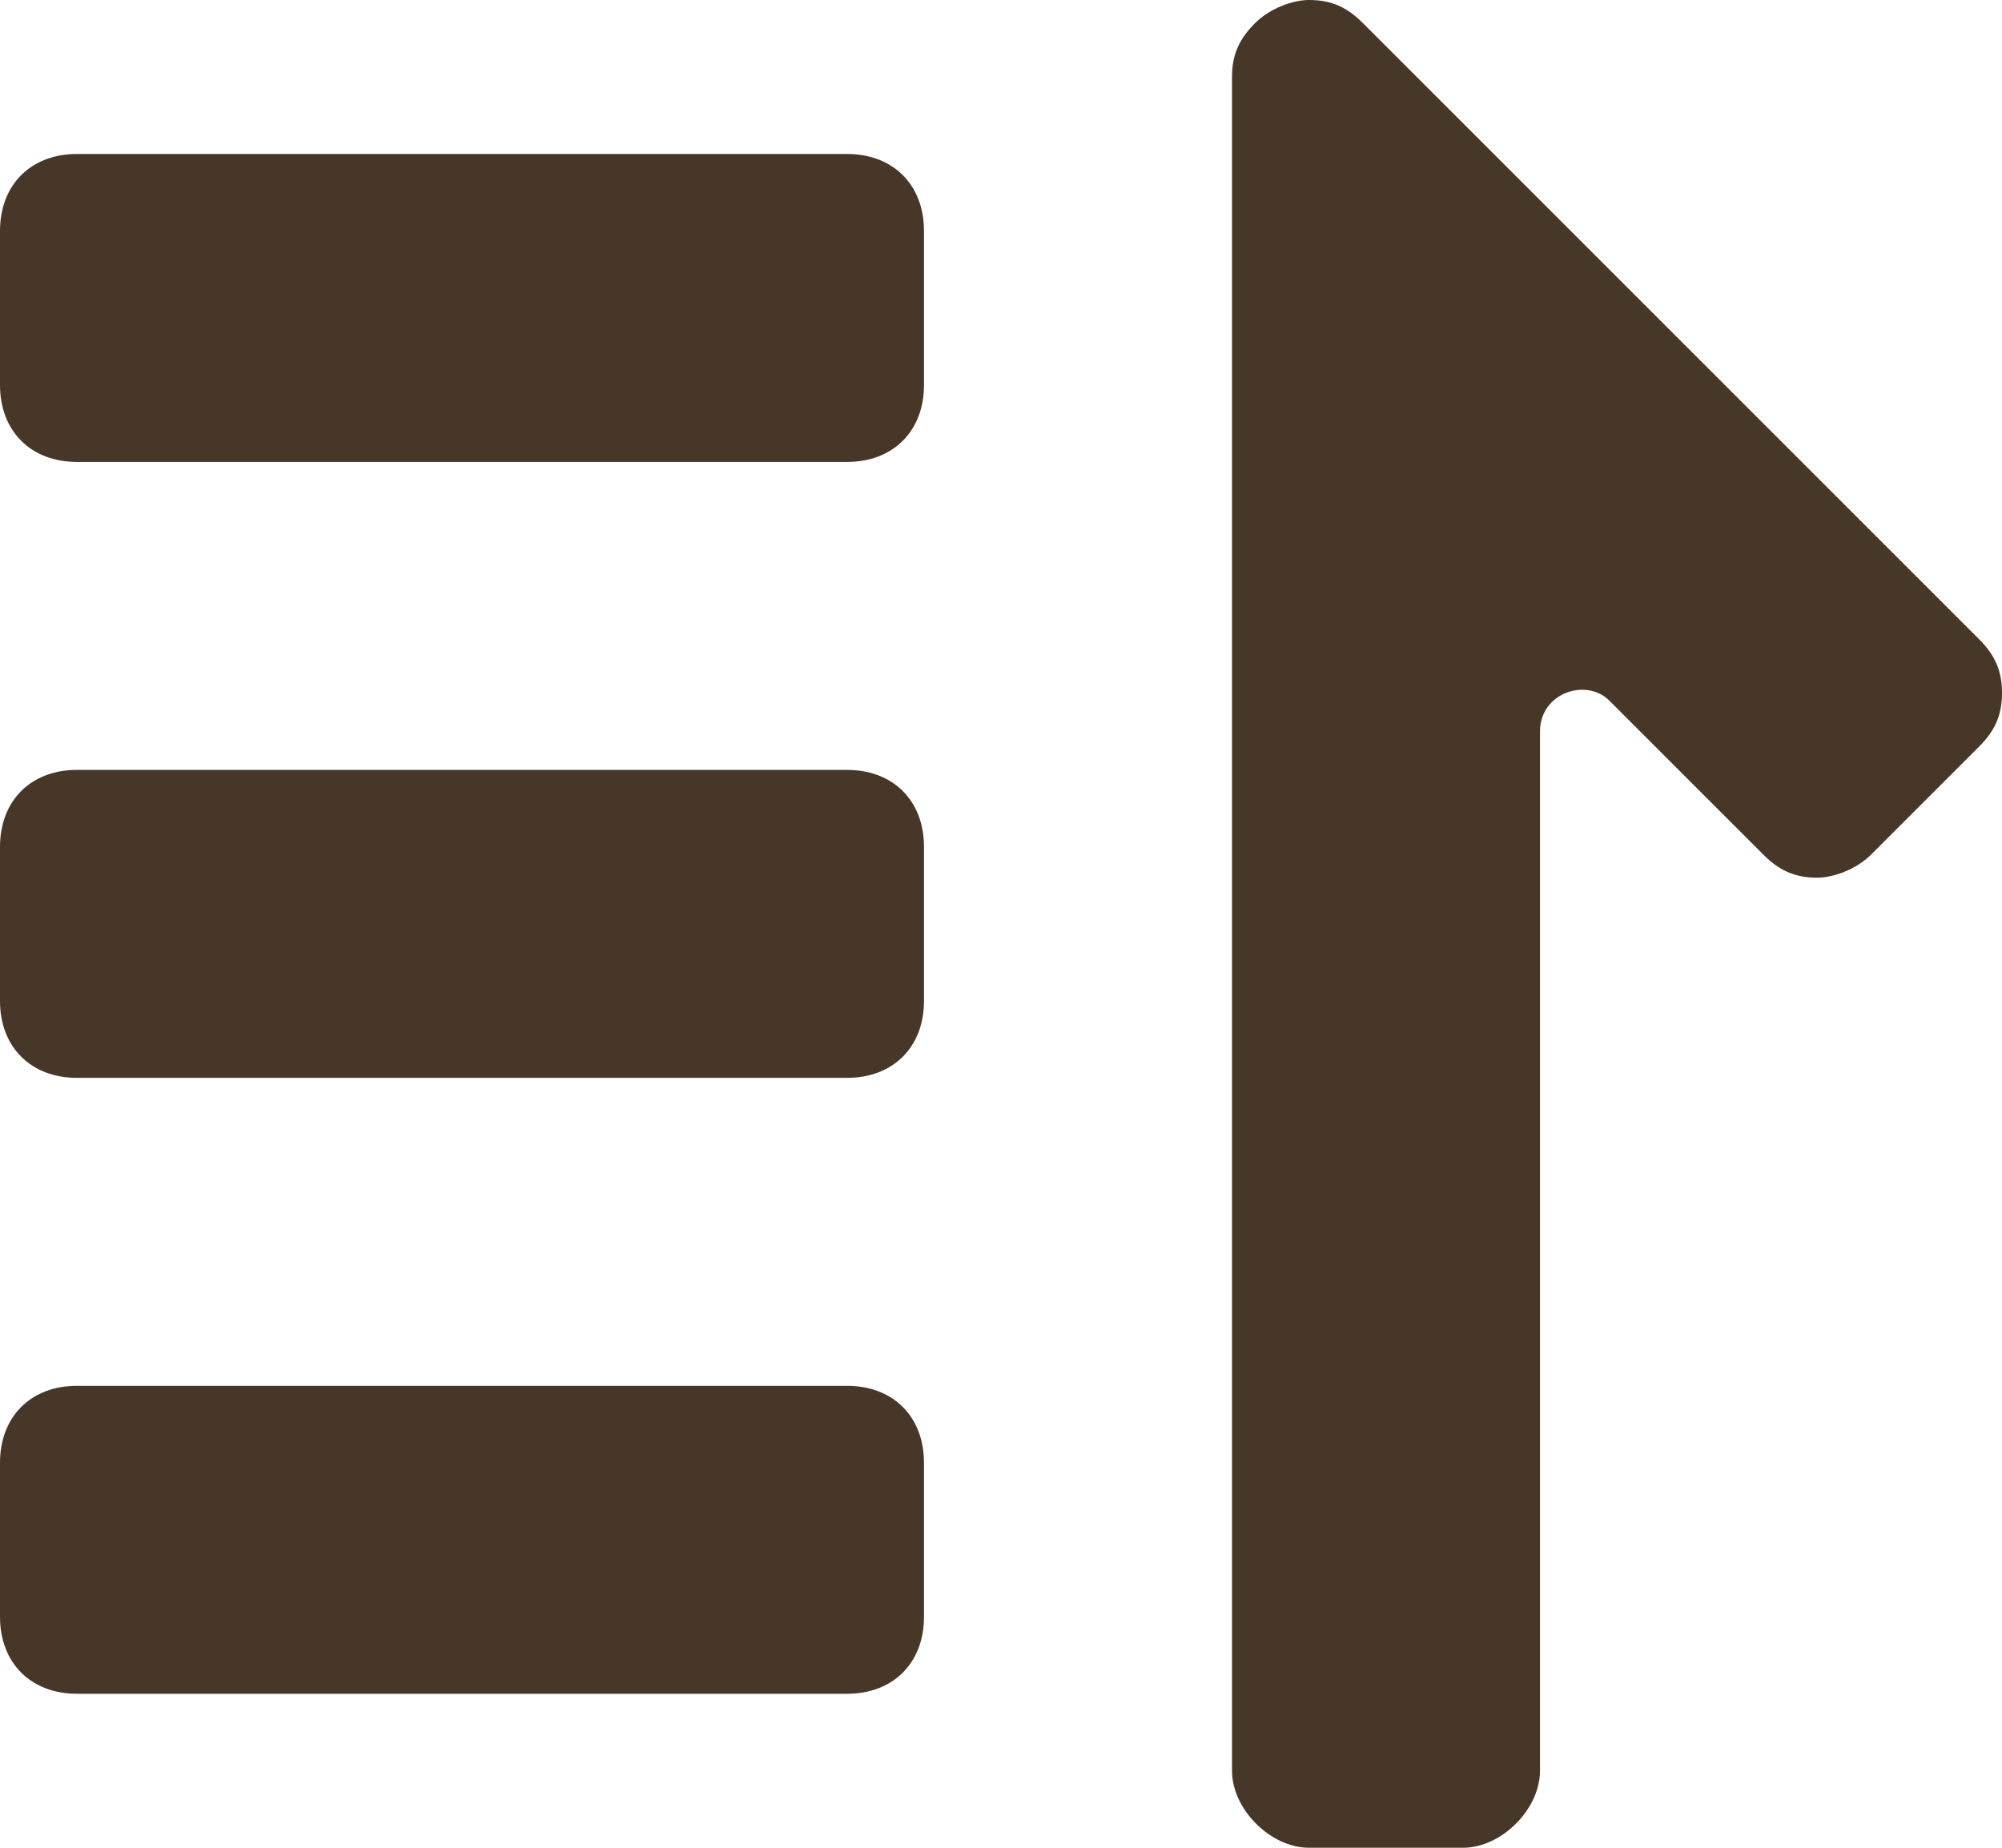 <svg width="13" height="12" viewBox="0 0 13 12" xmlns="http://www.w3.org/2000/svg" xmlns:xlink="http://www.w3.org/1999/xlink"><title>sort</title><desc>Created using Figma</desc><use xlink:href="#a" transform="translate(0 1)" fill="#473729"/><use xlink:href="#a" transform="translate(0 5)" fill="#473729"/><use xlink:href="#a" transform="translate(0 9)" fill="#473729"/><use xlink:href="#b" transform="translate(8)" fill="#473729"/><defs><path id="a" d="M5.5 0h-5C.2 0 0 .2 0 .5v1c0 .3.2.5.5.5h5c.3 0 .5-.2.5-.5v-1c0-.3-.2-.5-.5-.5z"/><path id="b" d="M4.85 4.85l-.7.7c-.1.1-.25.15-.35.15-.15 0-.25-.05-.35-.15l-1-1C2.3 4.4 2 4.5 2 4.75v6.75c0 .25-.25.5-.5.5h-1c-.25 0-.5-.25-.5-.5V.5C0 .35.05.25.15.15.25.05.4 0 .5 0c.15 0 .25.05.35.15l4 4c.1.1.15.2.15.35 0 .15-.05.25-.15.35z"/></defs></svg>
